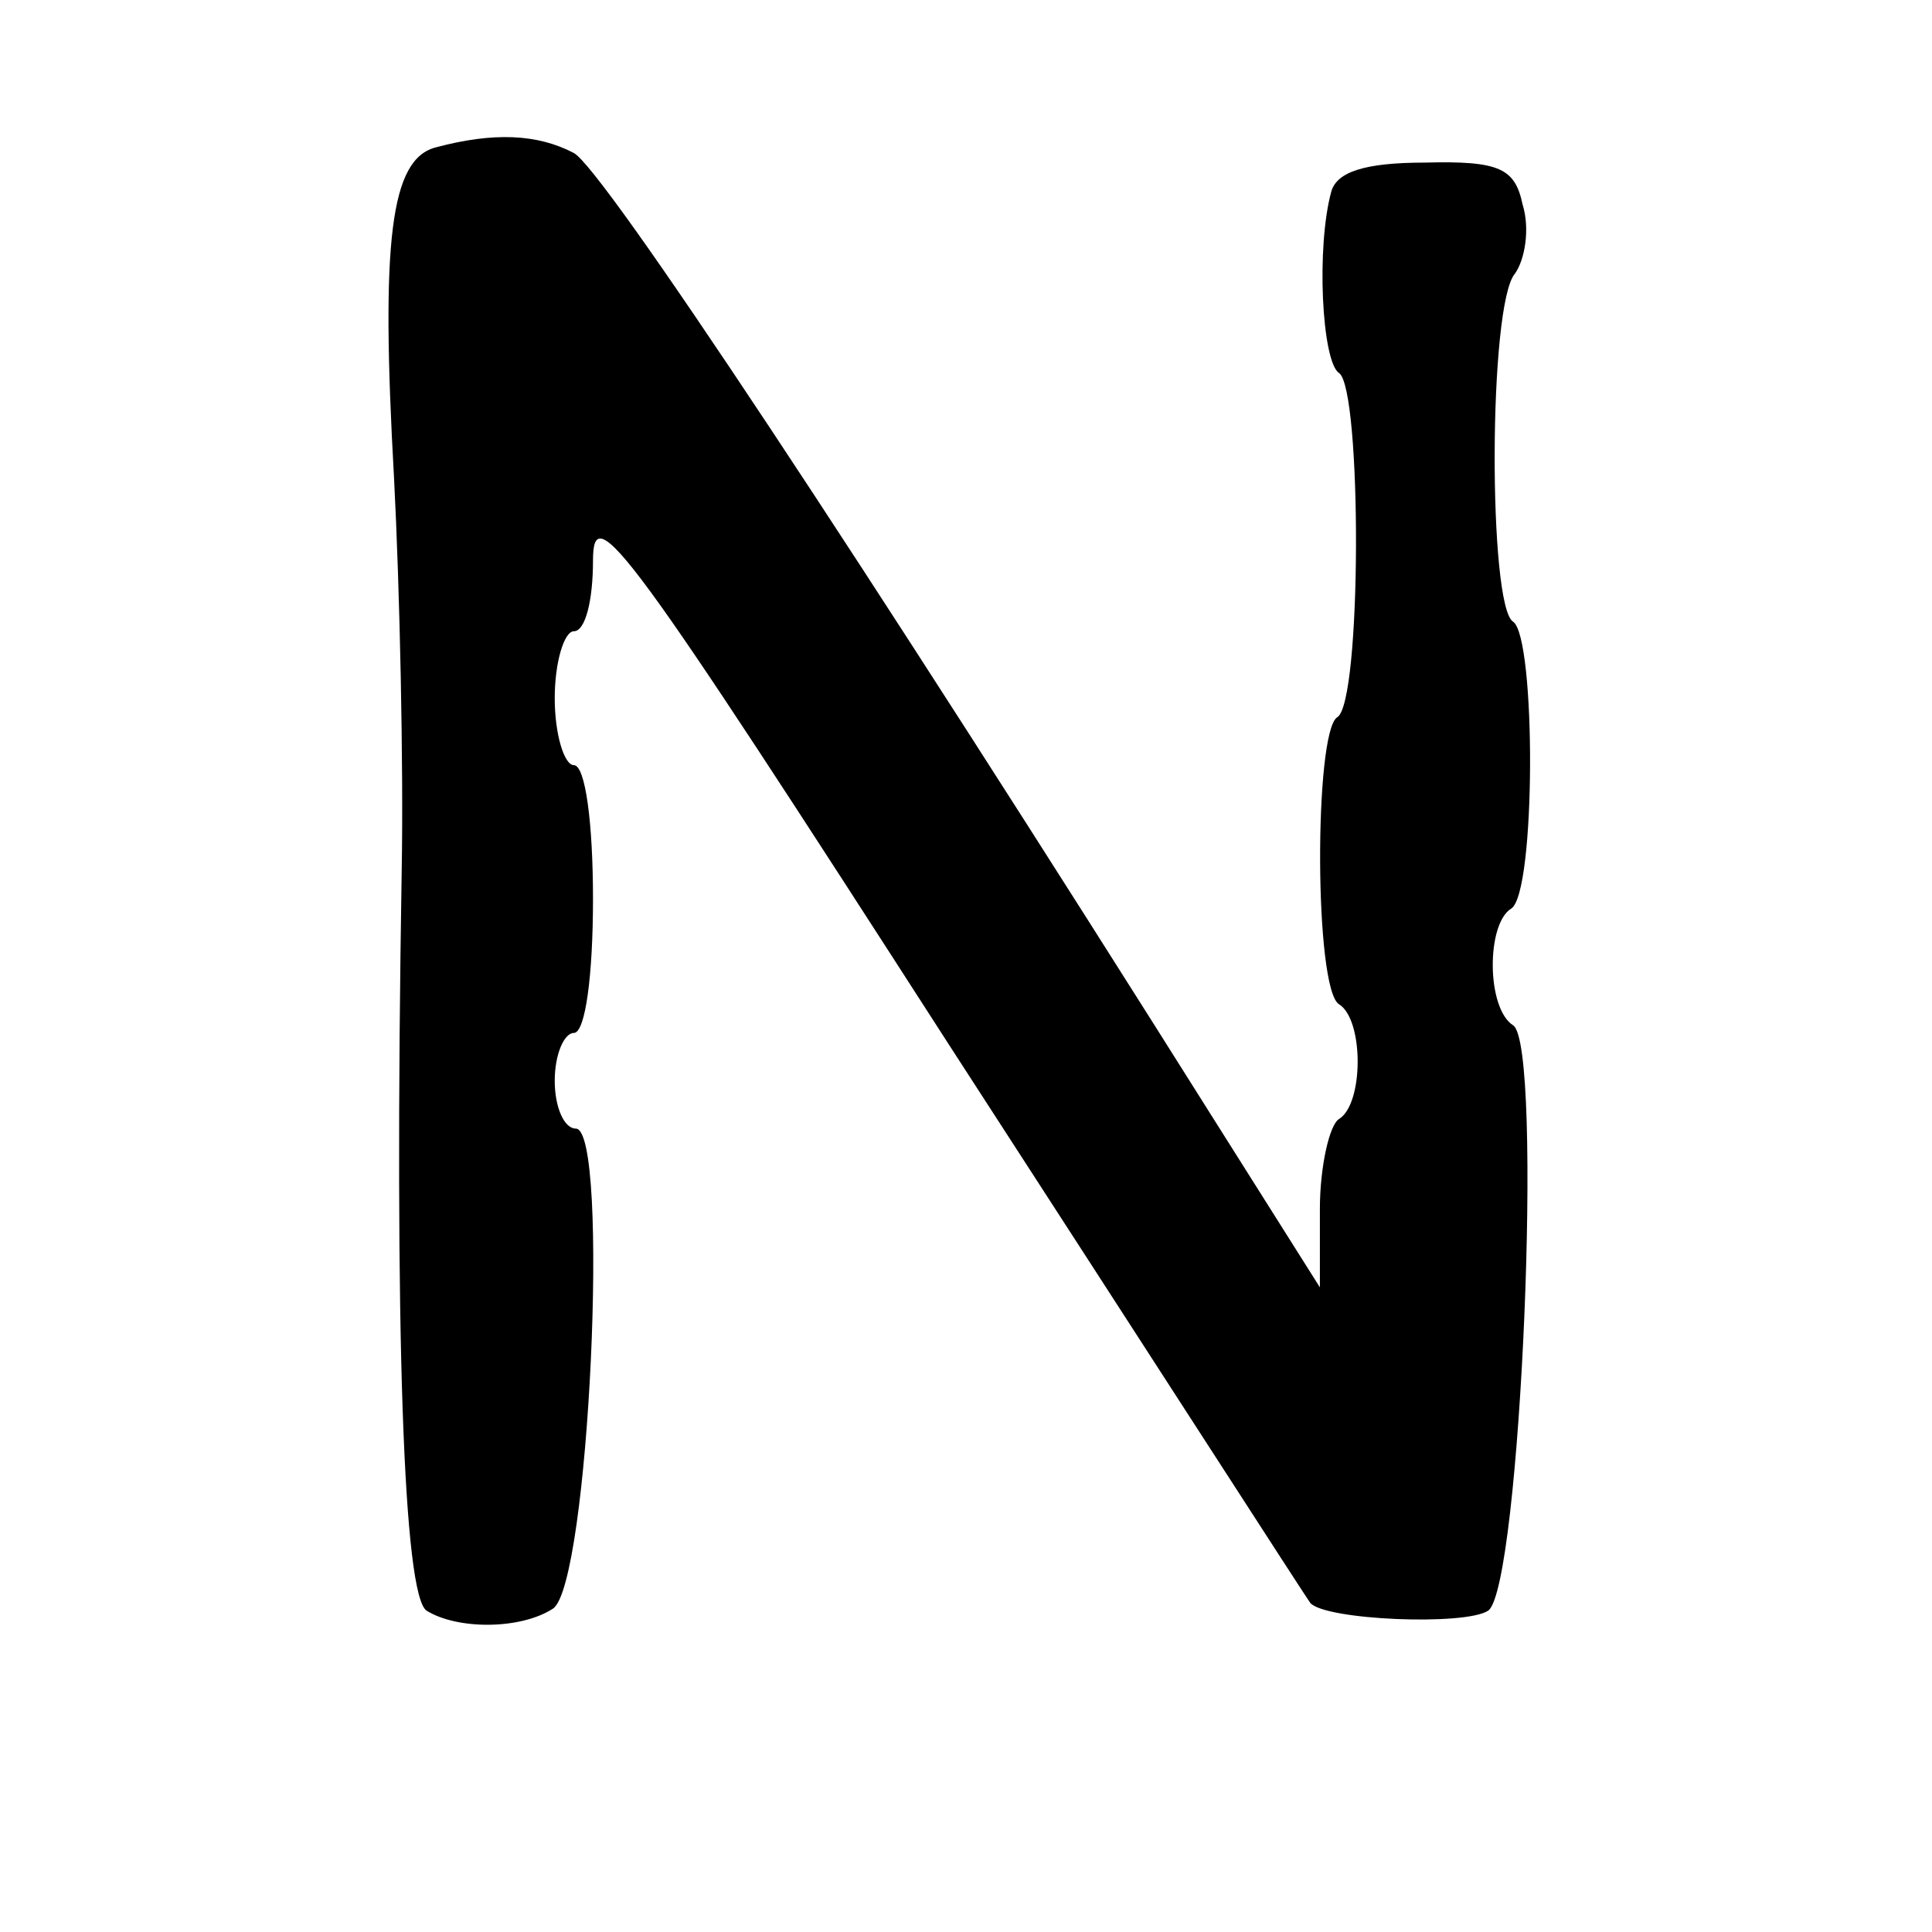 <?xml version="1.0" standalone="no"?>
<!DOCTYPE svg PUBLIC "-//W3C//DTD SVG 20010904//EN"
 "http://www.w3.org/TR/2001/REC-SVG-20010904/DTD/svg10.dtd">
<svg version="1.0" xmlns="http://www.w3.org/2000/svg"
 width="101pt" height="101pt" viewBox="0 0 101 101"
 preserveAspectRatio="xMidYMid meet">
<g transform="translate(0,101) scale(0.1,-0.1)"
fill="#000000" stroke="none">
<path d="M228 933 c-24 -6 -29 -49 -22 -173 3 -58 5 -150 4 -205 -4 -244 1
-379 13 -387 16 -10 49 -10 66 1 19 12 30 251 12 251 -6 0 -11 11 -11 25 0 14
5 25 10 25 6 0 10 30 10 70 0 40 -4 70 -10 70 -5 0 -10 16 -10 35 0 19 5 35
10 35 6 0 10 16 10 37 0 33 18 8 186 -253 103 -159 188 -291 189 -292 8 -9 81
-12 93 -4 17 12 29 296 13 306 -14 9 -14 53 -1 61 13 8 13 142 1 150 -13 8
-13 166 1 182 5 7 8 23 4 36 -4 19 -12 23 -51 22 -32 0 -46 -5 -49 -15 -8 -29
-5 -89 4 -95 12 -8 12 -173 -1 -180 -12 -8 -12 -142 1 -150 13 -8 13 -52 0
-60 -5 -3 -10 -25 -10 -47 l0 -41 -53 84 c-190 302 -322 501 -337 509 -19 10
-42 11 -72 3z"/>
</g>
</svg>
